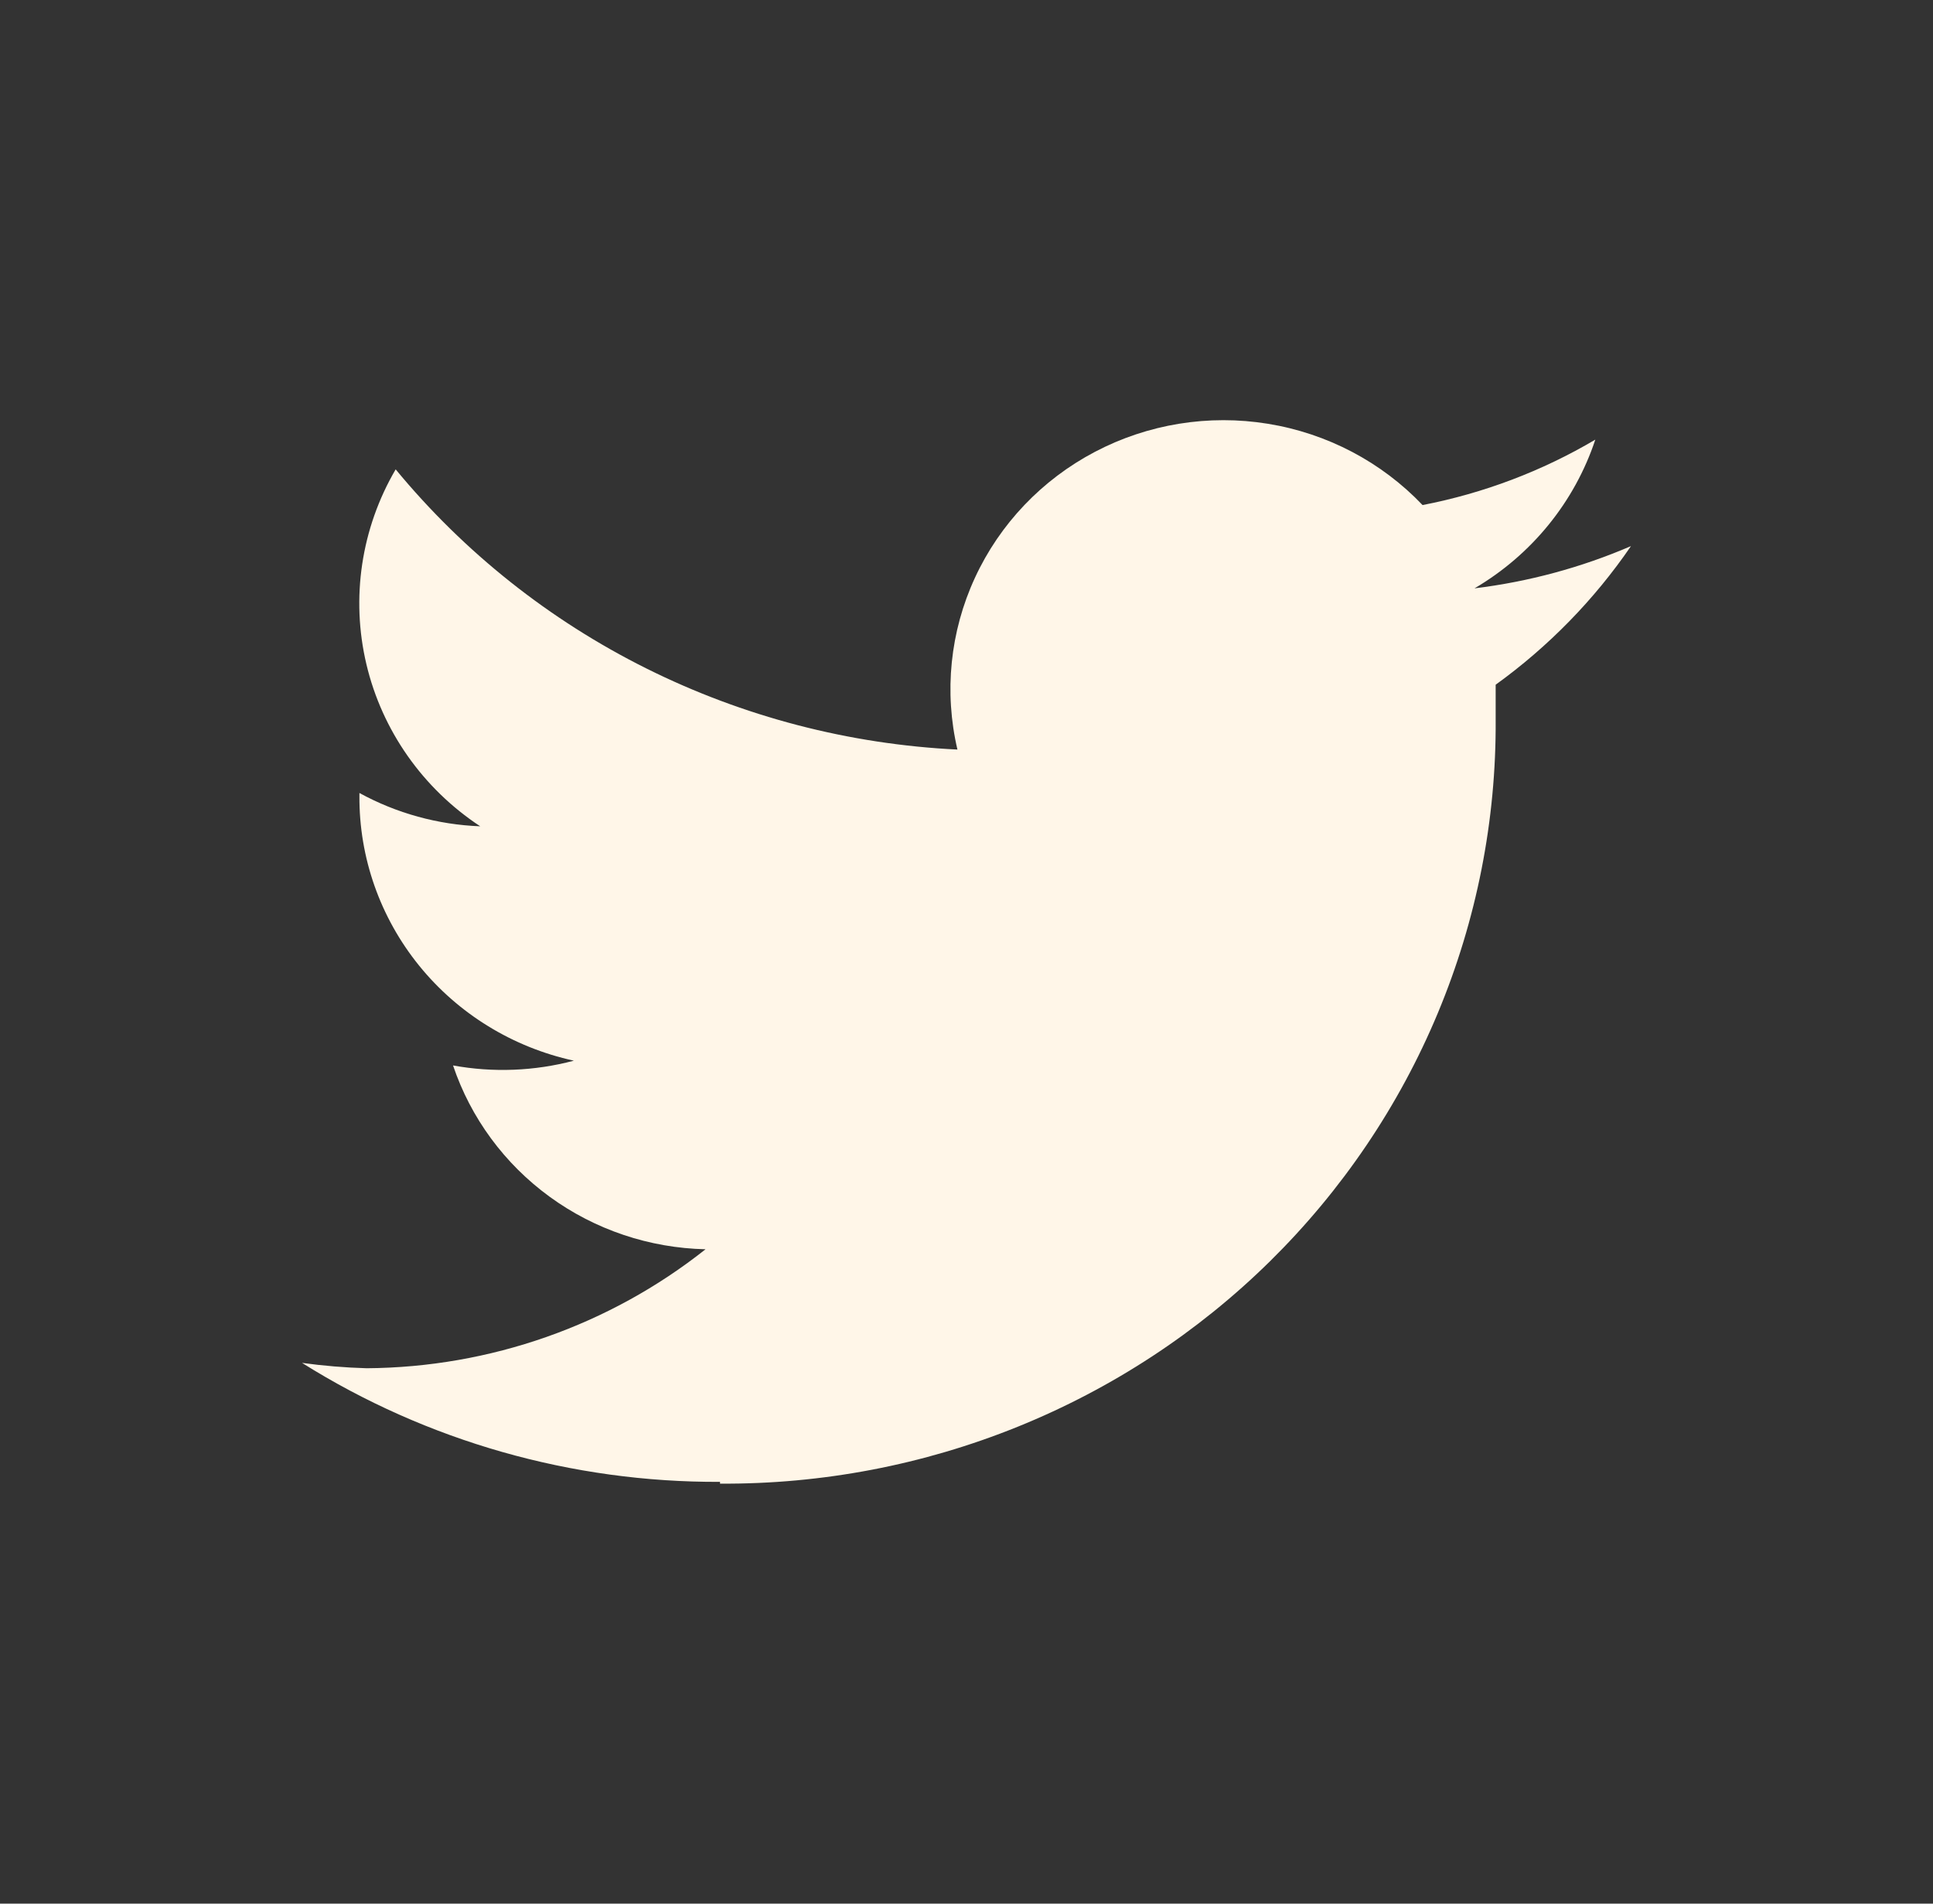 <svg width="65" height="64" viewBox="0 0 65 64" fill="none" xmlns="http://www.w3.org/2000/svg">
<rect x="0" y="0" width="65" height="64" fill="#333333" stroke="none"/>
<path d="M24.212 49.88C27.644 49.901 31.045 49.252 34.219 47.968C37.393 46.685 40.277 44.795 42.703 42.406C45.129 40.017 47.049 37.178 48.352 34.052C49.655 30.927 50.315 27.578 50.294 24.2C50.294 23.8 50.294 23.42 50.294 23.02C52.072 21.737 53.612 20.16 54.844 18.36C53.169 19.081 51.397 19.559 49.583 19.78C51.506 18.652 52.949 16.875 53.645 14.78C51.853 15.839 49.887 16.583 47.836 16.98C46.455 15.531 44.627 14.57 42.635 14.247C40.643 13.923 38.599 14.255 36.818 15.191C35.037 16.127 33.619 17.615 32.784 19.424C31.948 21.233 31.741 23.263 32.195 25.2C28.551 25.024 24.986 24.094 21.731 22.471C18.476 20.848 15.605 18.568 13.305 15.78C12.145 17.762 11.793 20.105 12.321 22.333C12.849 24.561 14.217 26.508 16.148 27.78C14.724 27.726 13.332 27.342 12.086 26.66V26.76C12.073 28.832 12.782 30.845 14.094 32.465C15.406 34.084 17.243 35.212 19.297 35.66C17.972 36.011 16.584 36.066 15.234 35.82C15.829 37.587 16.964 39.129 18.485 40.236C20.005 41.342 21.835 41.958 23.725 42C20.494 44.561 16.478 45.971 12.33 46C11.602 45.979 10.877 45.919 10.156 45.82C14.355 48.454 19.234 49.842 24.212 49.82" fill="#FFF6E8"/>
</svg>
